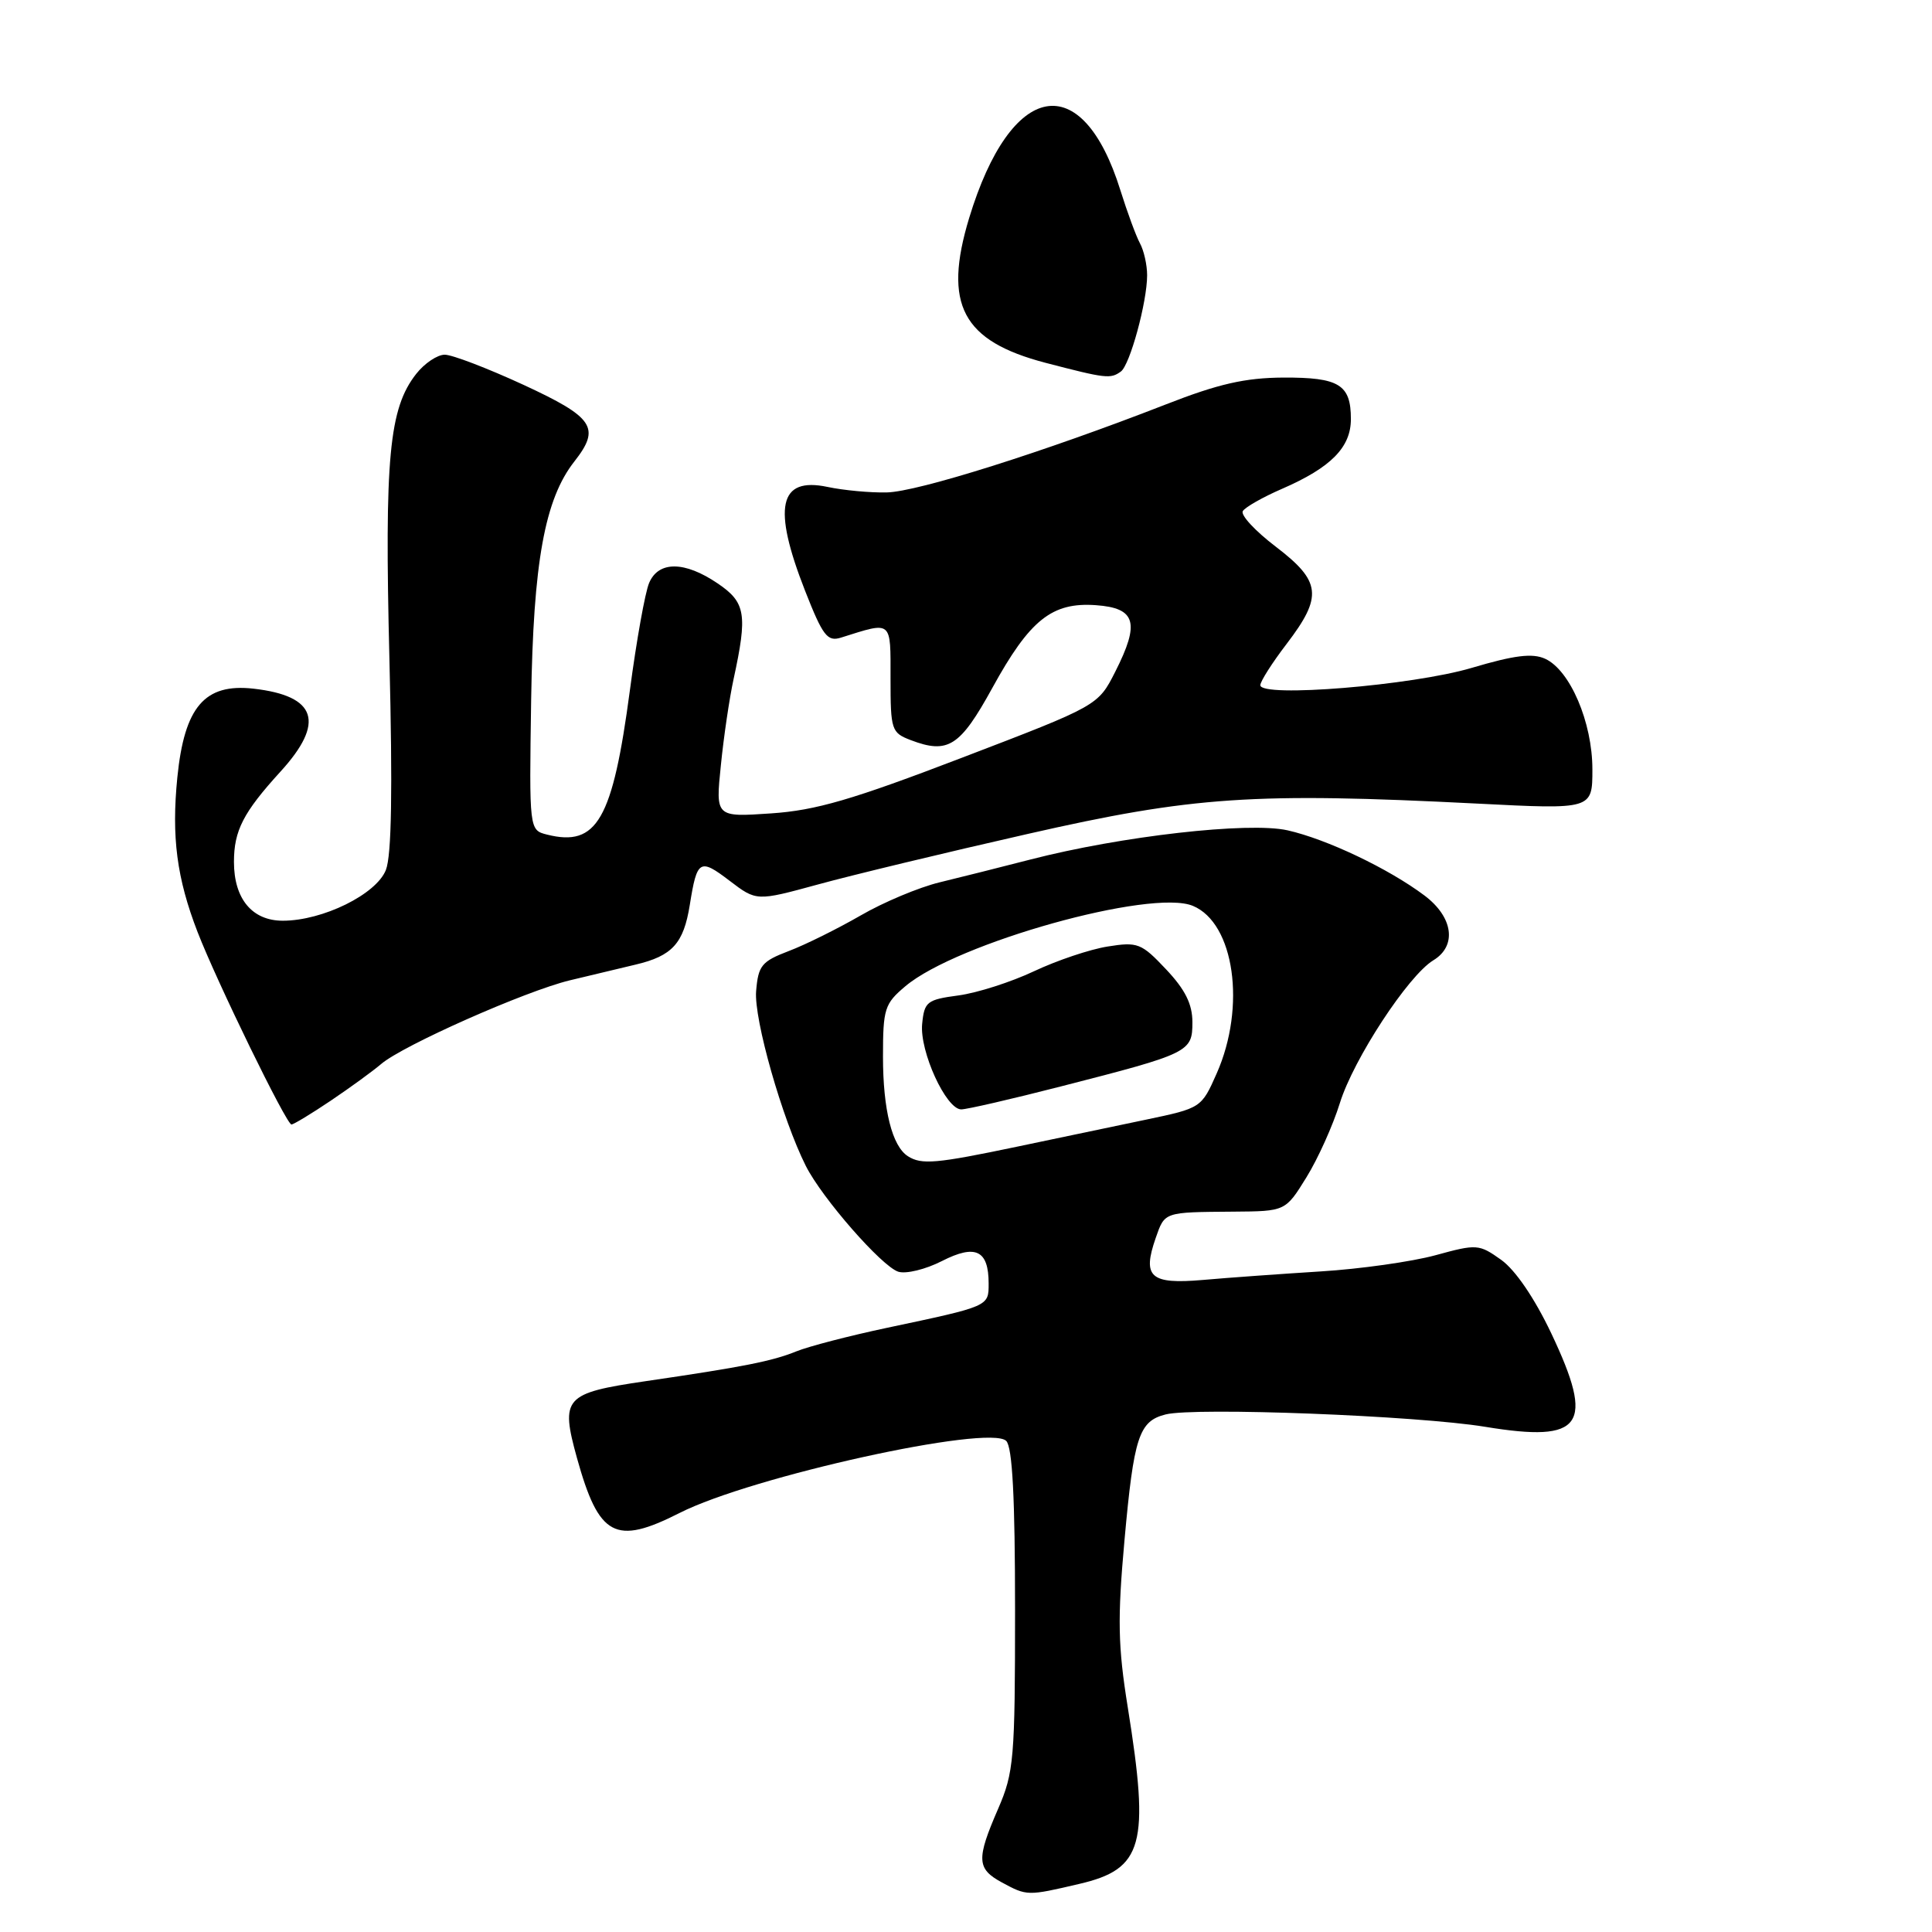 <?xml version="1.0" encoding="UTF-8" standalone="no"?>
<!DOCTYPE svg PUBLIC "-//W3C//DTD SVG 1.1//EN" "http://www.w3.org/Graphics/SVG/1.1/DTD/svg11.dtd" >
<svg xmlns="http://www.w3.org/2000/svg" xmlns:xlink="http://www.w3.org/1999/xlink" version="1.1" viewBox="0 0 256 256">
 <g >
 <path fill="currentColor"
d=" M 143.00 249.63 C 151.48 247.66 152.36 244.45 149.44 226.26 C 148.13 218.12 148.06 214.52 149.00 204.09 C 150.24 190.38 150.91 188.31 154.45 187.42 C 158.35 186.44 187.82 187.58 196.80 189.06 C 209.76 191.19 211.36 188.92 205.54 176.65 C 203.33 172.00 200.79 168.28 198.92 166.94 C 195.97 164.84 195.69 164.82 190.19 166.33 C 187.06 167.18 180.22 168.15 175.00 168.47 C 169.78 168.80 162.75 169.30 159.38 169.60 C 152.42 170.20 151.33 169.23 153.14 164.03 C 154.35 160.57 154.19 160.62 163.42 160.55 C 170.33 160.50 170.33 160.50 173.11 156.00 C 174.64 153.53 176.63 149.10 177.54 146.16 C 179.34 140.35 186.60 129.26 189.93 127.24 C 193.08 125.33 192.56 121.52 188.75 118.66 C 183.98 115.08 175.79 111.19 170.60 110.02 C 165.44 108.87 148.58 110.78 136.50 113.90 C 132.65 114.89 127.26 116.25 124.52 116.91 C 121.78 117.57 117.06 119.55 114.03 121.31 C 110.99 123.06 106.71 125.19 104.51 126.02 C 100.92 127.39 100.47 127.94 100.19 131.33 C 99.88 135.03 103.65 148.28 106.78 154.50 C 108.94 158.78 116.84 167.81 119.03 168.51 C 120.05 168.83 122.65 168.20 124.80 167.10 C 129.27 164.82 131.00 165.65 131.00 170.08 C 131.00 173.12 131.10 173.07 117.50 175.95 C 112.55 177.00 107.15 178.40 105.50 179.07 C 102.33 180.36 98.50 181.12 85.50 183.02 C 74.77 184.60 74.24 185.20 76.45 193.19 C 79.36 203.64 81.52 204.80 90.06 200.47 C 99.59 195.64 131.10 188.70 133.33 190.93 C 134.15 191.76 134.50 198.47 134.50 213.30 C 134.50 233.08 134.35 234.85 132.25 239.69 C 129.35 246.37 129.42 247.62 132.75 249.43 C 136.08 251.23 136.13 251.24 143.00 249.63 Z  M 43.82 145.85 C 46.39 144.12 49.40 141.93 50.50 140.99 C 53.38 138.52 69.63 131.32 75.50 129.90 C 78.25 129.24 82.17 128.30 84.20 127.82 C 89.08 126.67 90.58 125.02 91.40 119.91 C 92.36 113.90 92.71 113.68 96.68 116.71 C 100.24 119.42 100.24 119.42 108.37 117.20 C 112.84 115.97 125.34 112.96 136.14 110.51 C 158.06 105.52 166.16 104.98 195.75 106.48 C 211.00 107.26 211.00 107.26 211.00 101.94 C 211.00 95.71 208.04 88.80 204.74 87.29 C 203.05 86.52 200.66 86.82 195.00 88.50 C 187.14 90.83 167.00 92.48 167.00 90.79 C 167.00 90.29 168.57 87.82 170.50 85.30 C 175.29 79.02 175.06 77.03 169.05 72.44 C 166.32 70.36 164.35 68.24 164.68 67.72 C 165.00 67.20 167.34 65.87 169.88 64.77 C 176.36 61.95 179.00 59.28 179.00 55.53 C 179.00 50.95 177.44 50.00 170.05 50.03 C 164.99 50.06 161.45 50.86 154.50 53.58 C 138.35 59.88 121.58 65.17 117.50 65.25 C 115.30 65.30 111.77 64.97 109.65 64.52 C 103.20 63.16 102.33 67.20 106.68 78.29 C 109.03 84.27 109.63 85.05 111.43 84.49 C 118.29 82.33 118.00 82.09 118.00 89.91 C 118.00 96.74 118.12 97.09 120.68 98.07 C 125.62 99.95 127.21 98.93 131.48 91.17 C 136.45 82.12 139.39 79.77 145.22 80.19 C 150.51 80.57 151.07 82.51 147.78 89.00 C 145.50 93.50 145.50 93.50 127.50 100.39 C 112.91 105.98 108.11 107.38 102.16 107.78 C 94.81 108.28 94.81 108.28 95.52 101.39 C 95.90 97.60 96.66 92.47 97.20 90.00 C 99.07 81.39 98.81 79.82 95.10 77.31 C 90.72 74.33 87.25 74.31 86.01 77.25 C 85.48 78.49 84.34 84.86 83.47 91.42 C 81.18 108.65 79.11 112.25 72.49 110.59 C 70.12 109.99 70.12 109.99 70.38 92.75 C 70.66 74.50 72.18 66.13 76.12 61.13 C 79.61 56.68 78.70 55.31 69.36 50.99 C 64.61 48.80 59.92 47.00 58.93 47.00 C 57.95 47.00 56.25 48.14 55.15 49.54 C 51.55 54.12 50.94 60.63 51.60 87.35 C 52.03 104.70 51.89 113.36 51.13 115.28 C 49.85 118.51 42.76 122.00 37.47 122.00 C 33.41 122.00 31.00 119.10 31.00 114.21 C 31.00 110.05 32.24 107.65 37.14 102.27 C 43.13 95.72 41.98 92.20 33.57 91.25 C 27.12 90.53 24.44 93.66 23.50 102.99 C 22.71 110.90 23.42 116.37 26.18 123.50 C 28.74 130.11 37.95 149.00 38.62 149.00 C 38.90 149.00 41.25 147.58 43.82 145.85 Z  M 148.52 49.23 C 149.72 48.36 152.00 40.02 152.00 36.47 C 152.00 35.10 151.57 33.19 151.05 32.24 C 150.53 31.28 149.37 28.12 148.46 25.22 C 143.39 8.93 133.96 10.65 128.42 28.88 C 124.94 40.36 127.50 45.19 138.56 48.08 C 146.55 50.16 147.14 50.23 148.52 49.23 Z  M 120.31 153.21 C 118.21 151.88 117.00 147.05 117.00 140.02 C 117.00 133.65 117.21 133.00 119.98 130.67 C 126.80 124.93 152.54 117.74 158.06 120.03 C 163.56 122.31 165.14 133.37 161.22 142.23 C 159.20 146.80 159.16 146.83 151.85 148.36 C 147.81 149.20 140.10 150.82 134.72 151.95 C 124.07 154.18 122.11 154.36 120.31 153.21 Z  M 140.60 143.95 C 157.62 139.59 158.00 139.40 158.00 135.45 C 158.00 133.05 157.05 131.13 154.51 128.44 C 151.24 124.97 150.75 124.78 146.76 125.42 C 144.42 125.79 140.03 127.27 137.00 128.70 C 133.97 130.13 129.47 131.57 127.00 131.90 C 122.82 132.46 122.48 132.73 122.19 135.68 C 121.84 139.31 125.36 147.00 127.37 147.00 C 128.11 147.00 134.06 145.63 140.60 143.95 Z "/>
</g>
</svg>